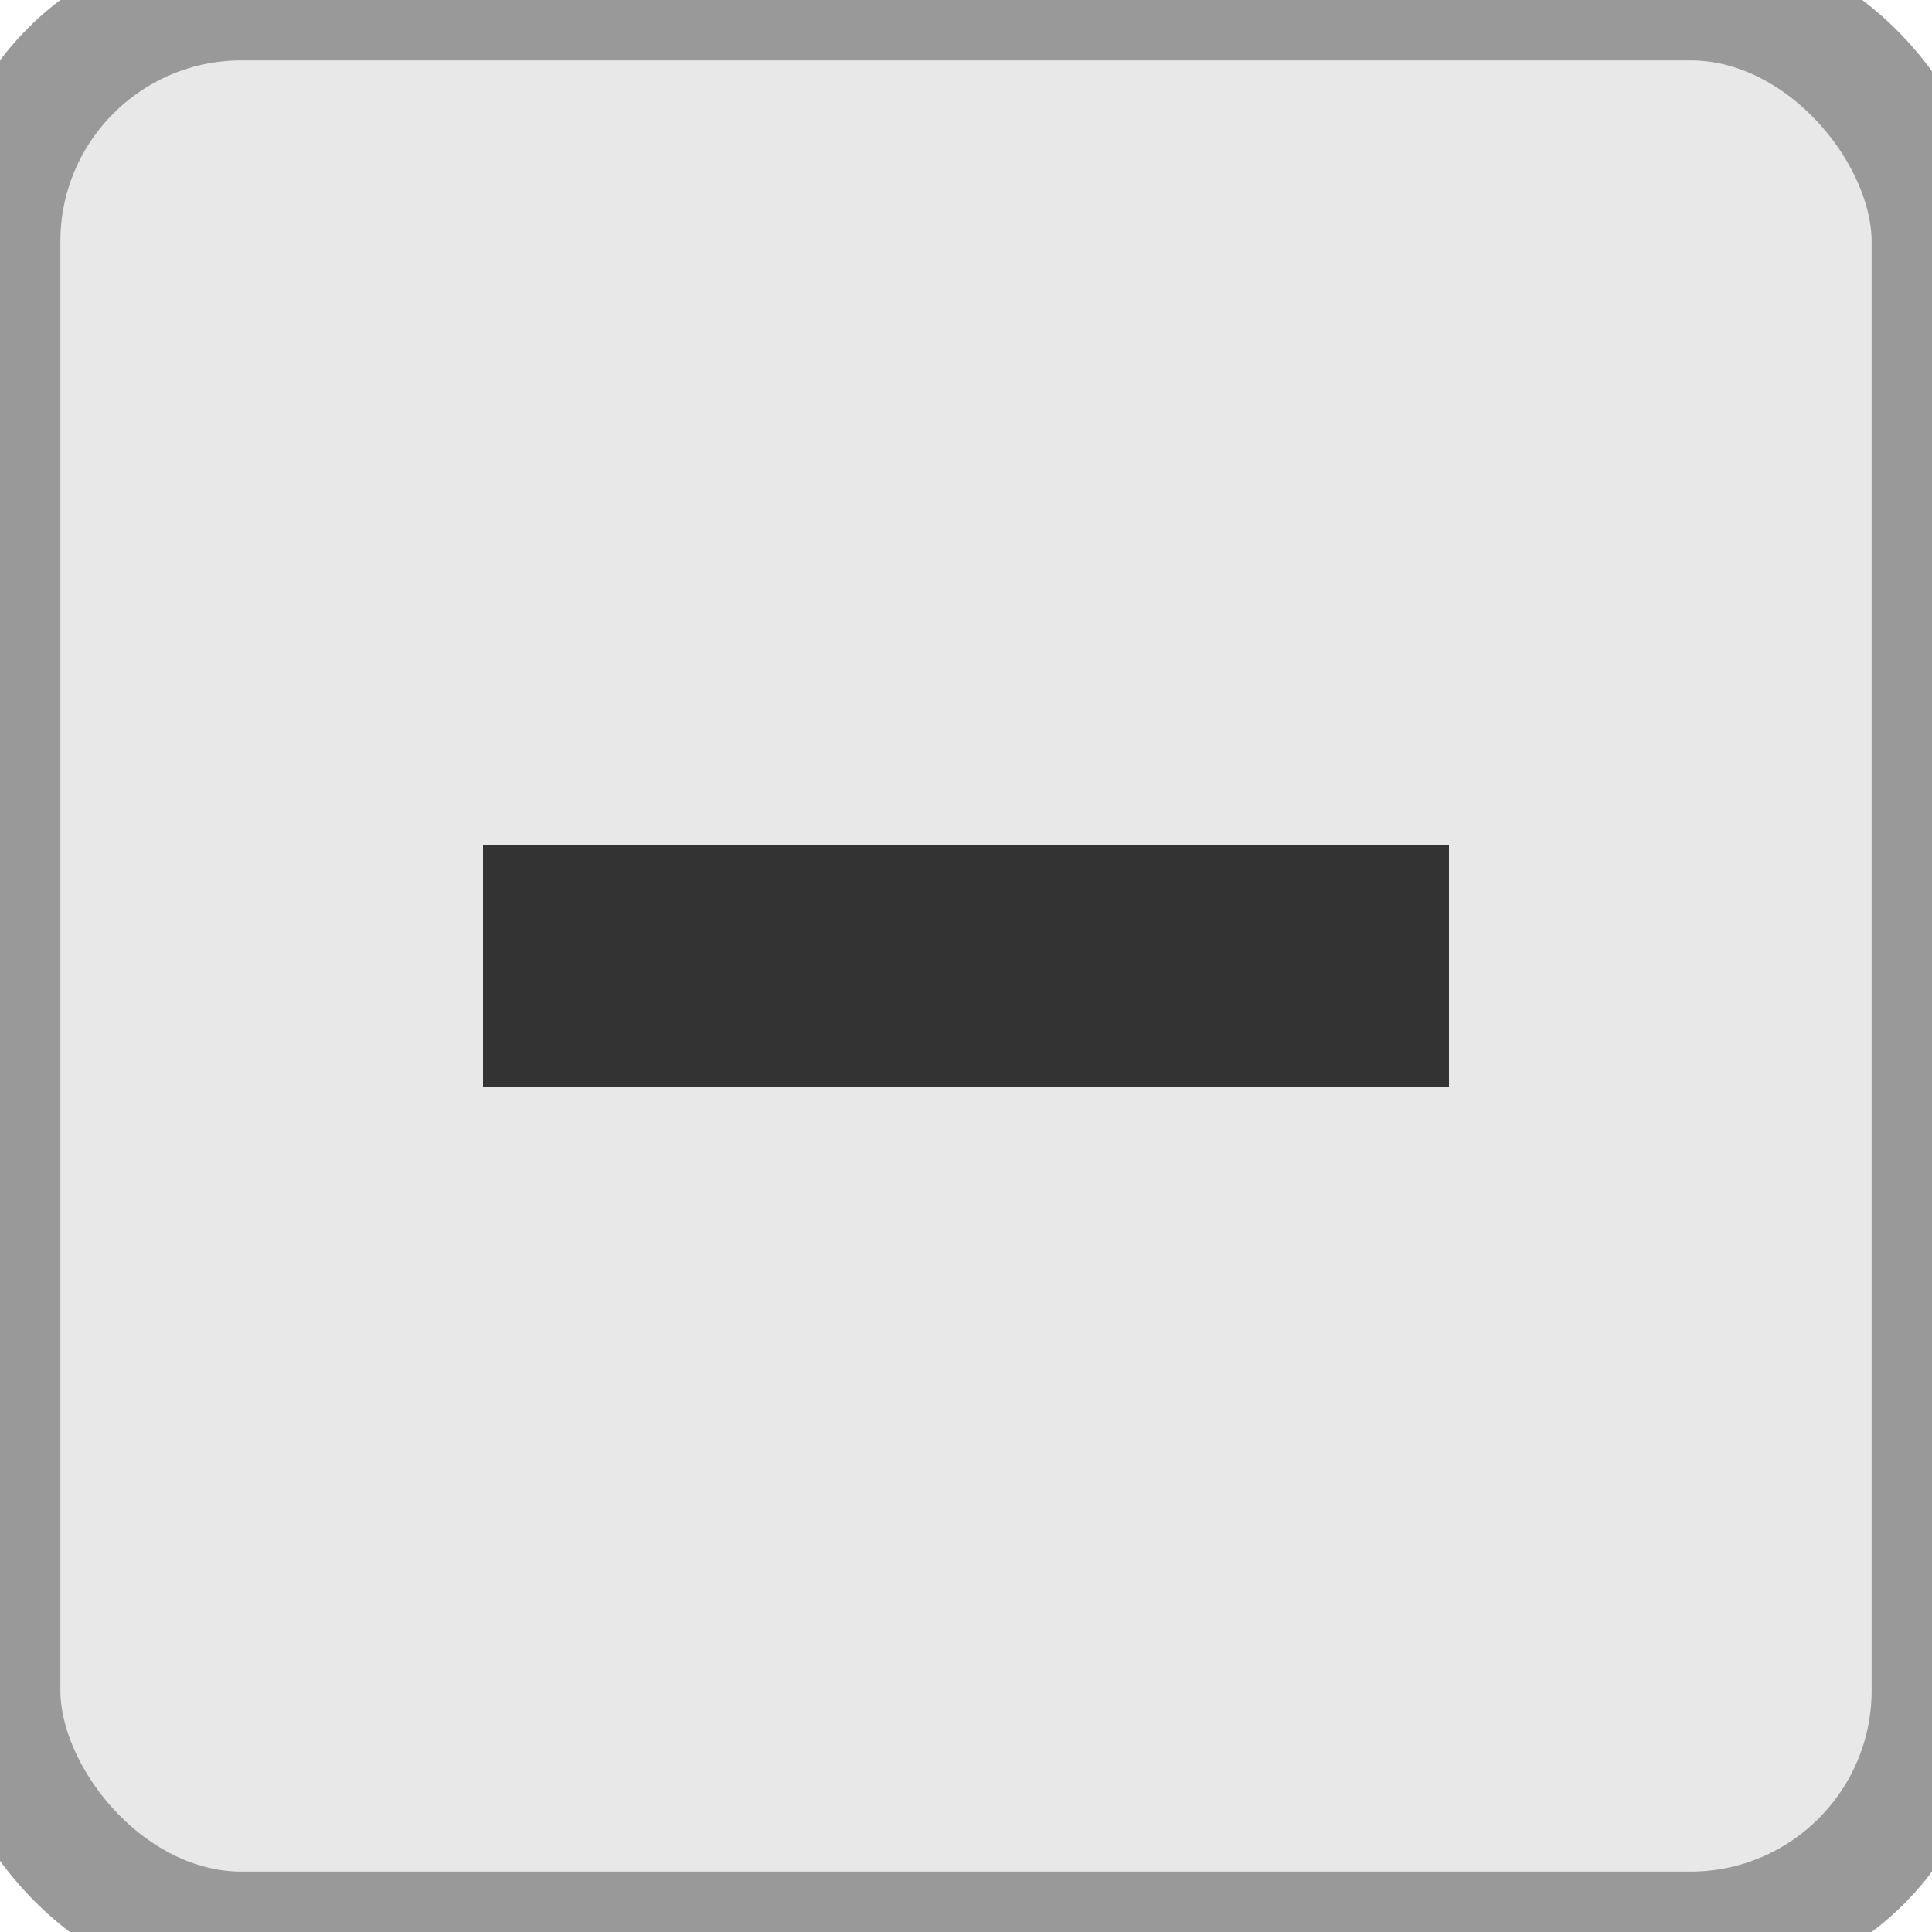 <!-- Minus icon for expanded sections -->
<svg width="16" height="16" xmlns="http://www.w3.org/2000/svg">
  <rect width="16" height="16" fill="#e8e8e8" stroke="#999" rx="2"/>
  <line x1="4" y1="8" x2="12" y2="8" stroke="#333" stroke-width="2"/>
</svg>
